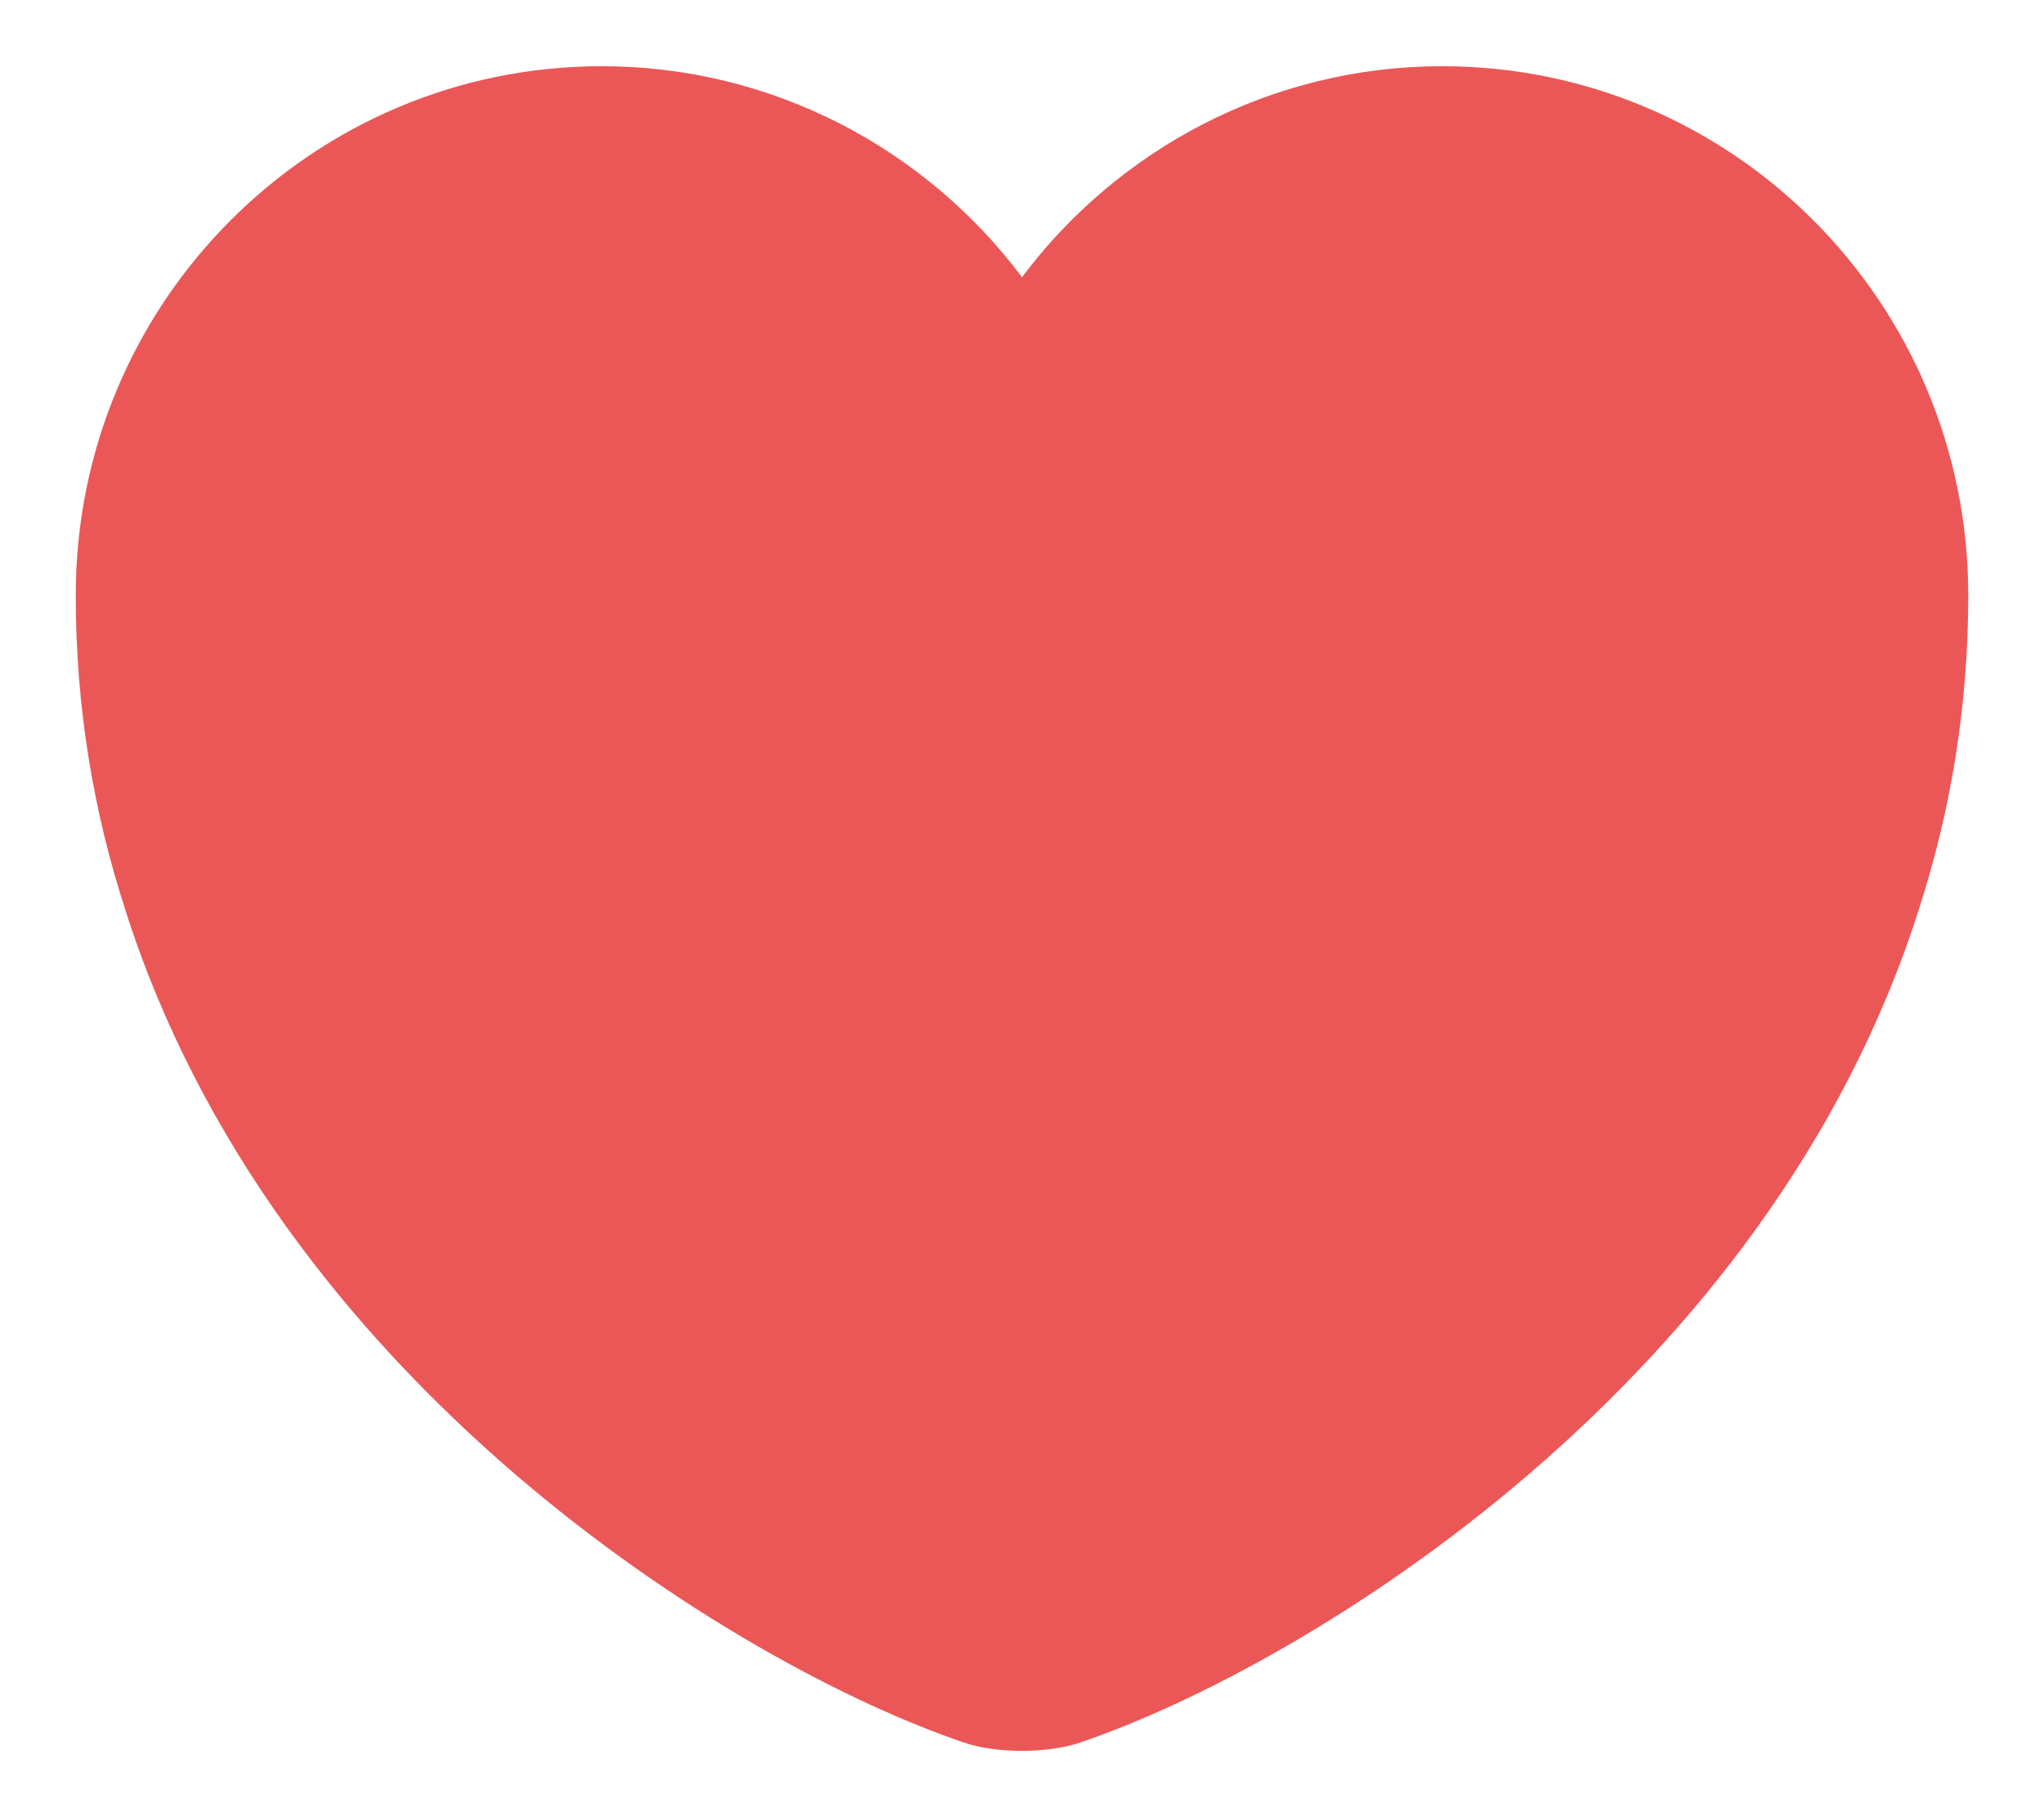 <svg width="18" height="16" viewBox="0 0 18 16" fill="none" xmlns="http://www.w3.org/2000/svg">
<path d="M12.7 0.583C11.192 0.583 9.842 1.316 9 2.441C8.158 1.316 6.808 0.583 5.3 0.583C2.742 0.583 0.667 2.666 0.667 5.241C0.667 6.233 0.825 7.15 1.1 8C2.417 12.166 6.475 14.658 8.483 15.341C8.767 15.441 9.233 15.441 9.517 15.341C11.525 14.658 15.583 12.166 16.9 8C17.175 7.15 17.333 6.233 17.333 5.241C17.333 2.666 15.258 0.583 12.7 0.583Z" fill="#EB5757"/>
</svg>
